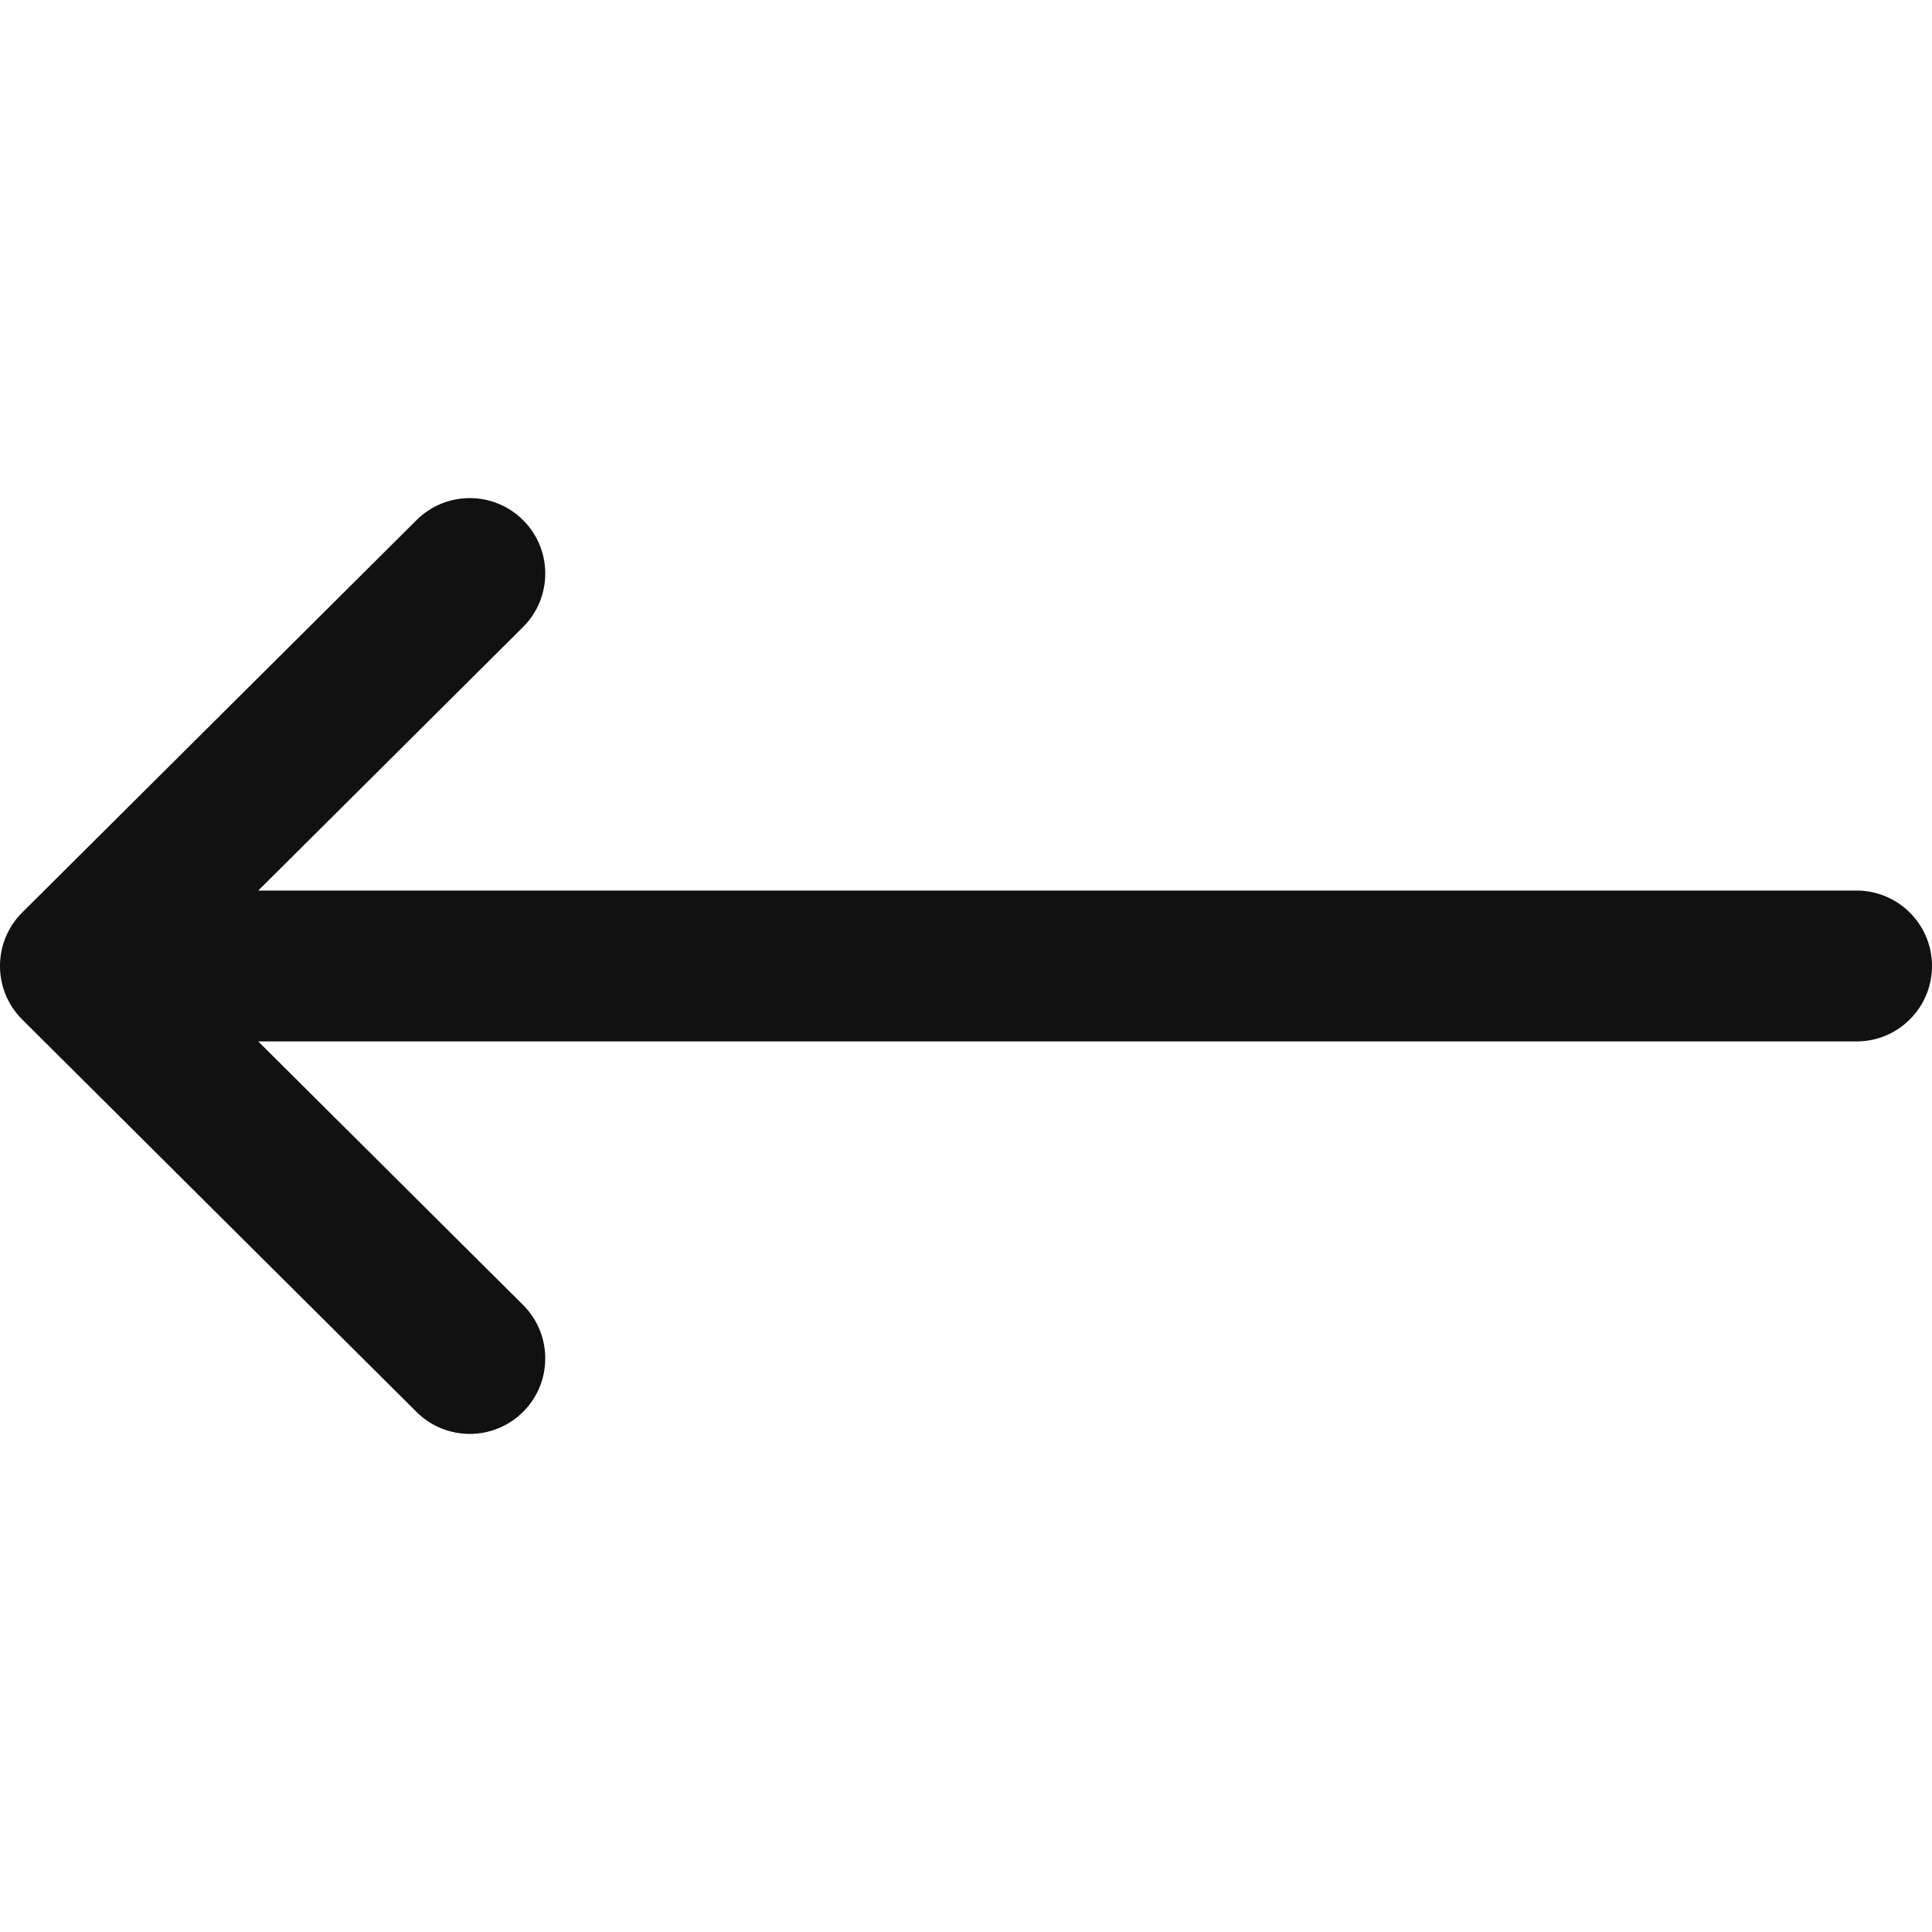 <svg width="40" height="40" viewBox="0 0 40 40" fill="none" xmlns="http://www.w3.org/2000/svg">
<g clip-path="url(#clip0)">
<path d="M0.458 21.106C0.459 21.107 0.459 21.107 0.46 21.108L8.624 29.233C9.236 29.841 10.225 29.839 10.834 29.227C11.443 28.616 11.44 27.626 10.829 27.017L5.347 21.562H38.438C39.3 21.562 40 20.863 40 20C40 19.137 39.3 18.438 38.438 18.438H5.347L10.829 12.982C11.44 12.374 11.443 11.384 10.834 10.773C10.225 10.161 9.236 10.159 8.624 10.768L0.46 18.892C0.459 18.893 0.459 18.893 0.458 18.894C-0.154 19.505 -0.152 20.497 0.458 21.106Z" fill="#111111"/>
</g>
<defs>
<clipPath id="clip0">
<rect width="40" height="40" fill="white" transform="translate(40 40) rotate(-180)"/>
</clipPath>
</defs>
</svg>
